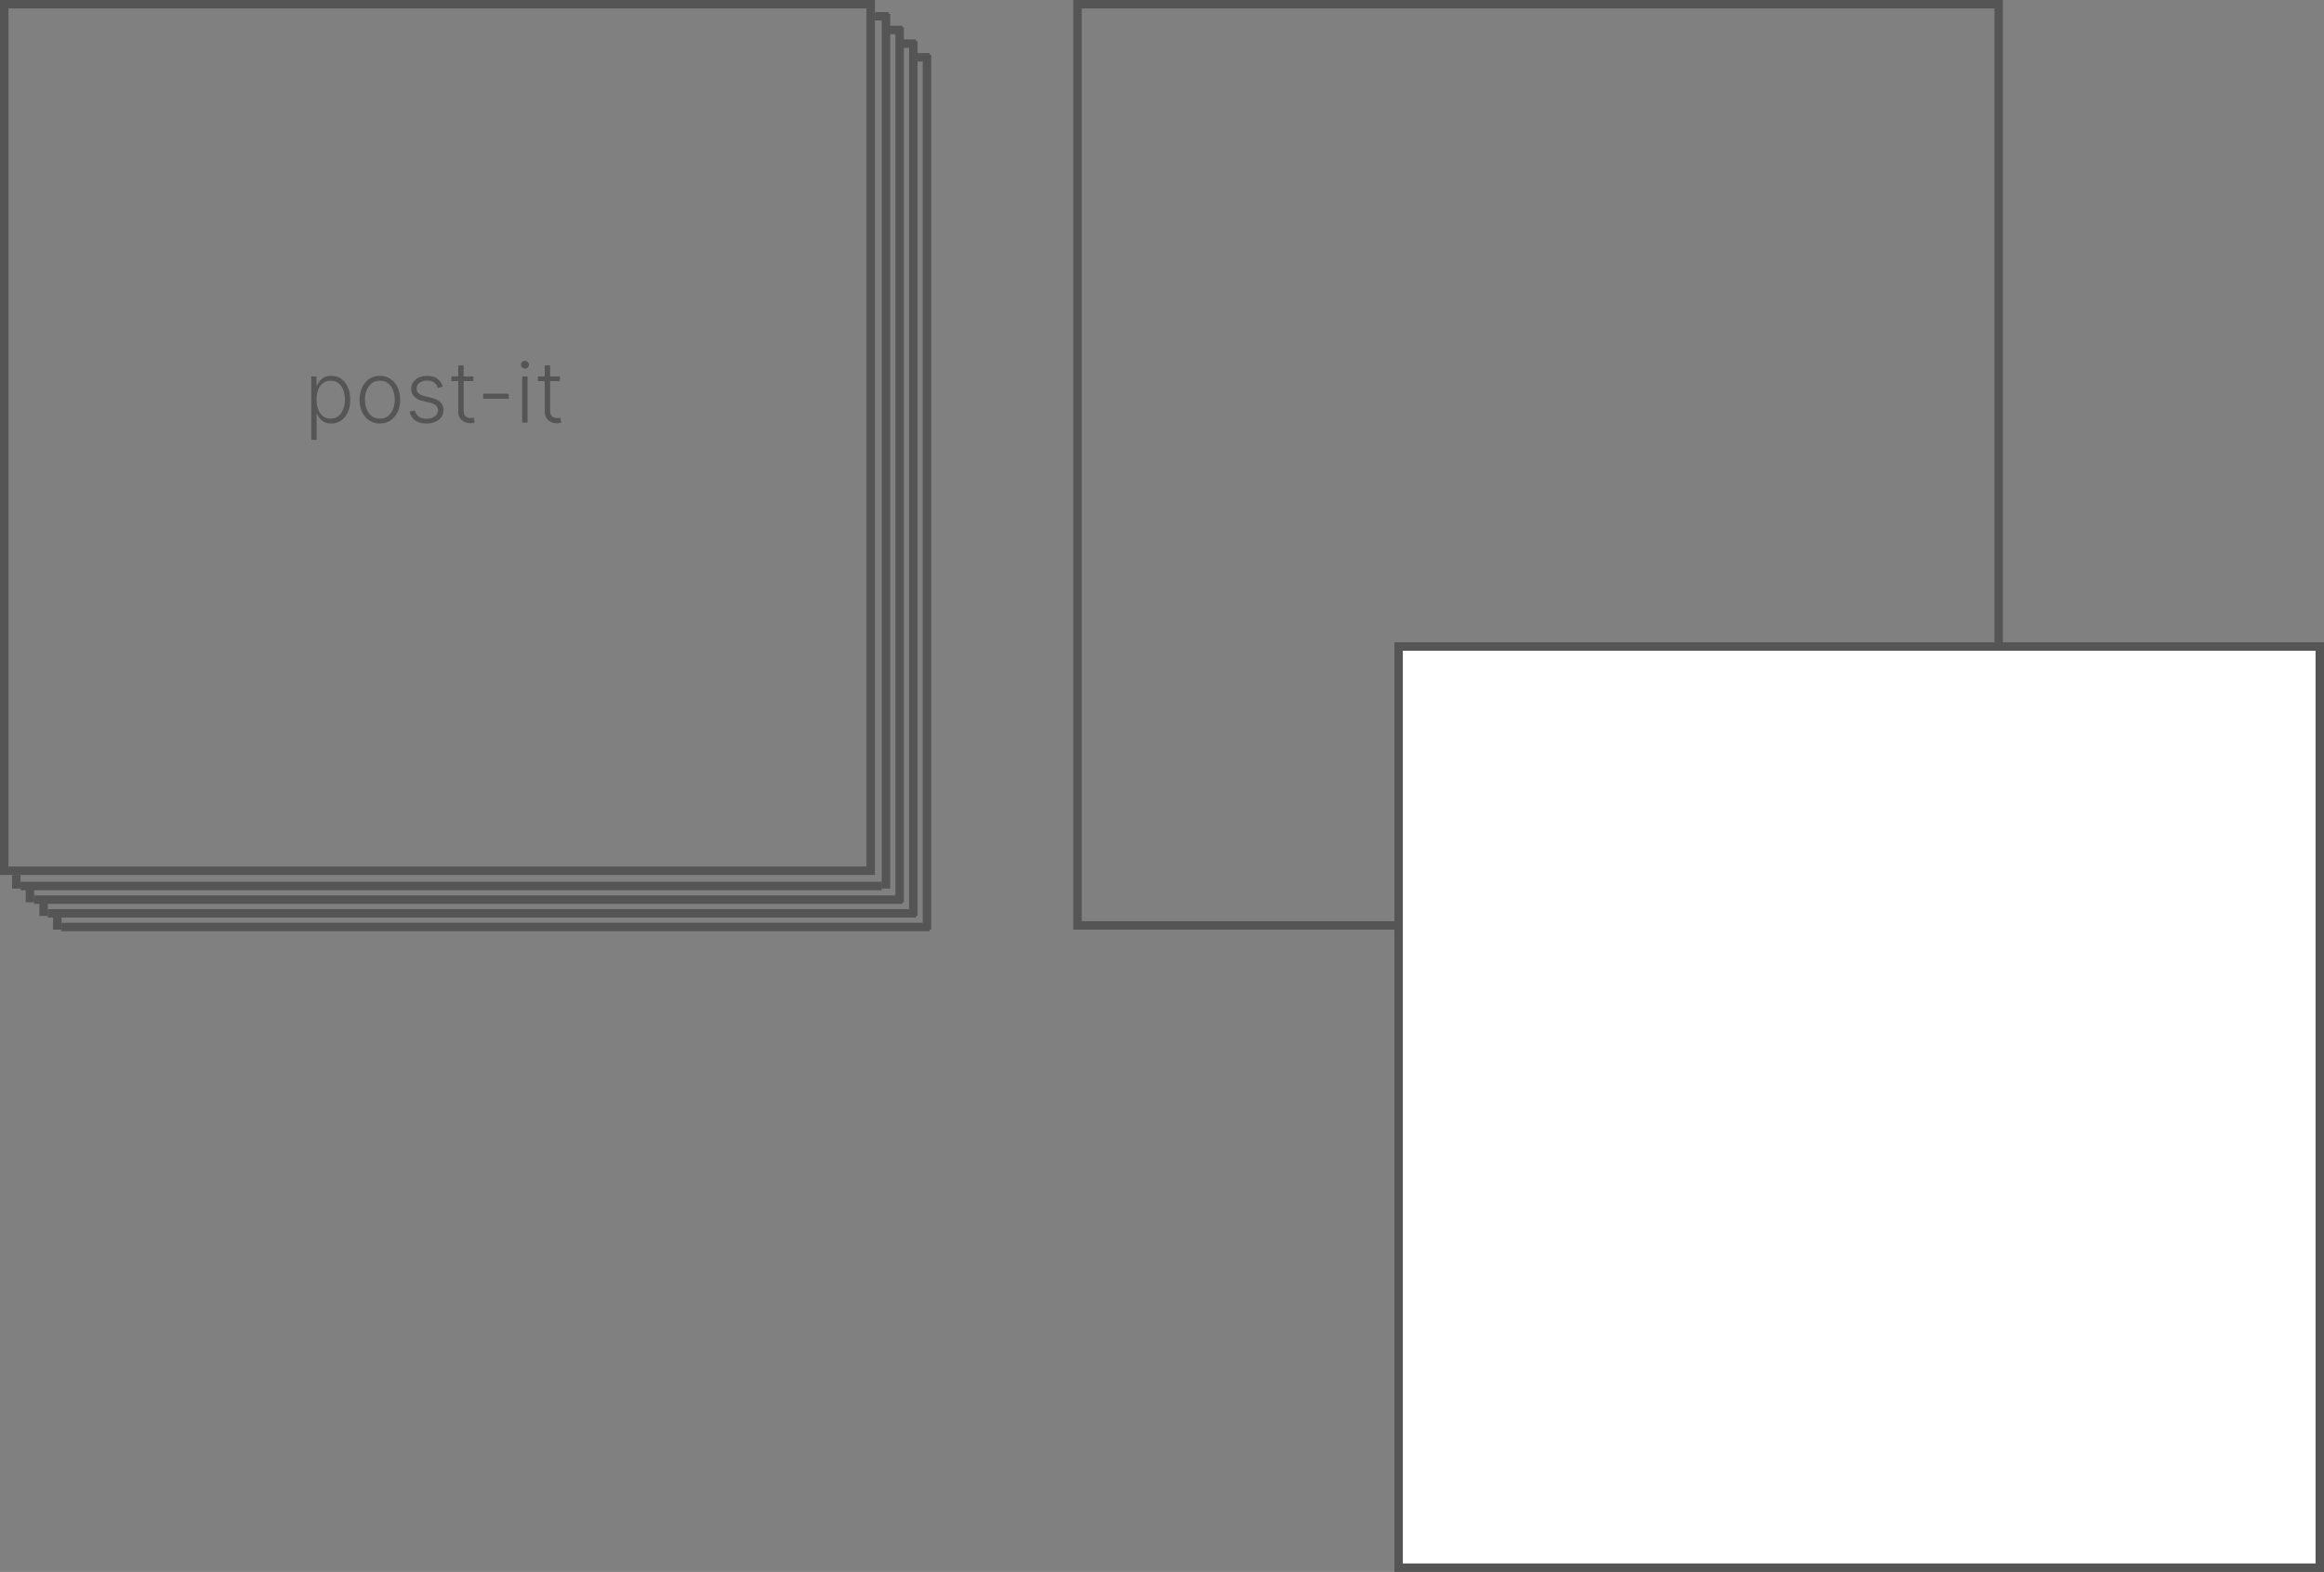 <svg width="275" height="186" viewBox="0 0 275 186" fill="none" xmlns="http://www.w3.org/2000/svg">
<rect x="0" y="0" width="275" height="186" fill="#808080" stroke="none"/>
<rect x="127.5" y="0.5" width="109" height="109" stroke="#555555"/>
<path d="M36.834 52.045V44.545H37.449V45.586H37.523C37.599 45.423 37.703 45.256 37.836 45.085C37.968 44.912 38.144 44.767 38.361 44.648C38.582 44.53 38.859 44.471 39.193 44.471C39.642 44.471 40.035 44.589 40.371 44.826C40.71 45.06 40.973 45.389 41.16 45.813C41.349 46.235 41.444 46.726 41.444 47.287C41.444 47.85 41.349 48.344 41.16 48.768C40.973 49.191 40.71 49.522 40.371 49.758C40.035 49.995 39.645 50.114 39.2 50.114C38.87 50.114 38.595 50.054 38.372 49.936C38.152 49.818 37.973 49.672 37.836 49.499C37.701 49.324 37.597 49.154 37.523 48.988H37.467V52.045H36.834ZM37.459 47.276C37.459 47.717 37.525 48.107 37.655 48.448C37.787 48.787 37.977 49.053 38.223 49.247C38.472 49.439 38.772 49.535 39.125 49.535C39.487 49.535 39.793 49.435 40.041 49.236C40.292 49.035 40.483 48.764 40.613 48.423C40.745 48.082 40.812 47.7 40.812 47.276C40.812 46.857 40.747 46.48 40.617 46.144C40.489 45.807 40.299 45.541 40.048 45.344C39.797 45.146 39.49 45.046 39.125 45.046C38.77 45.046 38.468 45.142 38.219 45.334C37.971 45.523 37.782 45.786 37.651 46.122C37.523 46.456 37.459 46.841 37.459 47.276ZM44.951 50.114C44.48 50.114 44.063 49.994 43.701 49.755C43.341 49.516 43.059 49.186 42.855 48.764C42.652 48.34 42.55 47.852 42.55 47.298C42.55 46.739 42.652 46.248 42.855 45.824C43.059 45.398 43.341 45.066 43.701 44.83C44.063 44.59 44.48 44.471 44.951 44.471C45.422 44.471 45.837 44.59 46.197 44.83C46.557 45.069 46.839 45.4 47.042 45.824C47.248 46.248 47.351 46.739 47.351 47.298C47.351 47.852 47.249 48.34 47.046 48.764C46.842 49.186 46.559 49.516 46.197 49.755C45.837 49.994 45.422 50.114 44.951 50.114ZM44.951 49.535C45.329 49.535 45.65 49.433 45.913 49.229C46.176 49.026 46.375 48.755 46.51 48.416C46.647 48.078 46.716 47.705 46.716 47.298C46.716 46.89 46.647 46.516 46.51 46.175C46.375 45.834 46.176 45.561 45.913 45.355C45.65 45.149 45.329 45.046 44.951 45.046C44.574 45.046 44.253 45.149 43.988 45.355C43.725 45.561 43.525 45.834 43.388 46.175C43.253 46.516 43.186 46.89 43.186 47.298C43.186 47.705 43.253 48.078 43.388 48.416C43.525 48.755 43.725 49.026 43.988 49.229C44.251 49.433 44.572 49.535 44.951 49.535ZM52.404 45.742L51.825 45.906C51.768 45.742 51.687 45.594 51.583 45.462C51.479 45.329 51.343 45.224 51.175 45.146C51.009 45.068 50.803 45.028 50.557 45.028C50.188 45.028 49.885 45.116 49.648 45.291C49.411 45.466 49.293 45.693 49.293 45.969C49.293 46.204 49.373 46.394 49.534 46.541C49.698 46.686 49.949 46.8 50.287 46.886L51.111 47.088C51.568 47.199 51.91 47.376 52.137 47.617C52.367 47.859 52.482 48.162 52.482 48.526C52.482 48.834 52.397 49.108 52.226 49.347C52.056 49.586 51.818 49.774 51.512 49.911C51.209 50.046 50.858 50.114 50.458 50.114C49.925 50.114 49.486 49.994 49.14 49.755C48.794 49.514 48.573 49.166 48.476 48.711L49.083 48.562C49.161 48.886 49.314 49.131 49.541 49.297C49.771 49.463 50.073 49.545 50.447 49.545C50.866 49.545 51.201 49.452 51.452 49.265C51.703 49.075 51.828 48.839 51.828 48.555C51.828 48.334 51.755 48.15 51.608 48.001C51.461 47.849 51.239 47.738 50.941 47.667L50.049 47.454C49.576 47.34 49.225 47.16 48.998 46.914C48.771 46.668 48.657 46.362 48.657 45.998C48.657 45.697 48.739 45.433 48.902 45.206C49.066 44.976 49.29 44.796 49.577 44.666C49.863 44.536 50.19 44.471 50.557 44.471C51.056 44.471 51.455 44.584 51.754 44.812C52.054 45.037 52.271 45.347 52.404 45.742ZM56.014 44.545V45.096H53.411V44.545H56.014ZM54.224 43.239H54.86V48.576C54.86 48.803 54.899 48.982 54.977 49.112C55.055 49.24 55.157 49.331 55.283 49.386C55.408 49.438 55.542 49.464 55.684 49.464C55.767 49.464 55.838 49.459 55.897 49.45C55.956 49.438 56.008 49.426 56.053 49.414L56.188 49.986C56.127 50.01 56.051 50.031 55.961 50.05C55.871 50.071 55.76 50.082 55.627 50.082C55.395 50.082 55.171 50.031 54.956 49.929C54.743 49.827 54.568 49.676 54.43 49.474C54.293 49.273 54.224 49.023 54.224 48.725V43.239ZM60.198 46.584V47.18H57.173V46.584H60.198ZM61.793 50V44.545H62.428V50H61.793ZM62.116 43.608C61.986 43.608 61.874 43.564 61.782 43.477C61.69 43.387 61.644 43.279 61.644 43.153C61.644 43.028 61.69 42.921 61.782 42.834C61.874 42.744 61.986 42.699 62.116 42.699C62.246 42.699 62.357 42.744 62.45 42.834C62.542 42.921 62.588 43.028 62.588 43.153C62.588 43.279 62.542 43.387 62.45 43.477C62.357 43.564 62.246 43.608 62.116 43.608ZM66.249 44.545V45.096H63.646V44.545H66.249ZM64.459 43.239H65.094V48.576C65.094 48.803 65.133 48.982 65.212 49.112C65.29 49.24 65.392 49.331 65.517 49.386C65.642 49.438 65.776 49.464 65.918 49.464C66.001 49.464 66.072 49.459 66.131 49.45C66.191 49.438 66.243 49.426 66.288 49.414L66.423 49.986C66.361 50.01 66.285 50.031 66.195 50.05C66.105 50.071 65.994 50.082 65.862 50.082C65.629 50.082 65.406 50.031 65.19 49.929C64.977 49.827 64.802 49.676 64.665 49.474C64.528 49.273 64.459 49.023 64.459 48.725V43.239Z" fill="#555555"/>
<rect x="0.5" y="0.5" width="102.529" height="102.529" stroke="#555555"/>
<line x1="103.529" y1="1.926" x2="105.147" y2="1.926" stroke="#555555"/>
<line x1="105.147" y1="3.544" x2="106.765" y2="3.544" stroke="#555555"/>
<line x1="106.765" y1="5.162" x2="108.382" y2="5.162" stroke="#555555"/>
<line x1="108.383" y1="6.779" x2="110" y2="6.779" stroke="#555555"/>
<line x1="104.838" y1="1.618" x2="104.838" y2="105.147" stroke="#555555"/>
<line x1="108.073" y1="4.853" x2="108.073" y2="108.382" stroke="#555555"/>
<line x1="106.456" y1="3.235" x2="106.456" y2="106.765" stroke="#555555"/>
<line x1="109.691" y1="6.471" x2="109.691" y2="110" stroke="#555555"/>
<line x1="104.338" y1="104.838" x2="2.426" y2="104.838" stroke="#555555"/>
<line x1="106.765" y1="106.456" x2="4.044" y2="106.456" stroke="#555555"/>
<line x1="108.383" y1="108.074" x2="5.662" y2="108.074" stroke="#555555"/>
<line x1="110" y1="109.691" x2="7.279" y2="109.691" stroke="#555555"/>
<line x1="1.927" y1="105.147" x2="1.927" y2="103.529" stroke="#555555"/>
<line x1="3.544" y1="106.765" x2="3.544" y2="105.147" stroke="#555555"/>
<line x1="5.162" y1="108.382" x2="5.162" y2="106.765" stroke="#555555"/>
<line x1="6.779" y1="110" x2="6.779" y2="108.382" stroke="#555555"/>
<rect x="165.5" y="76.5" width="109" height="109" fill="white" stroke="#555555"/>
</svg>
